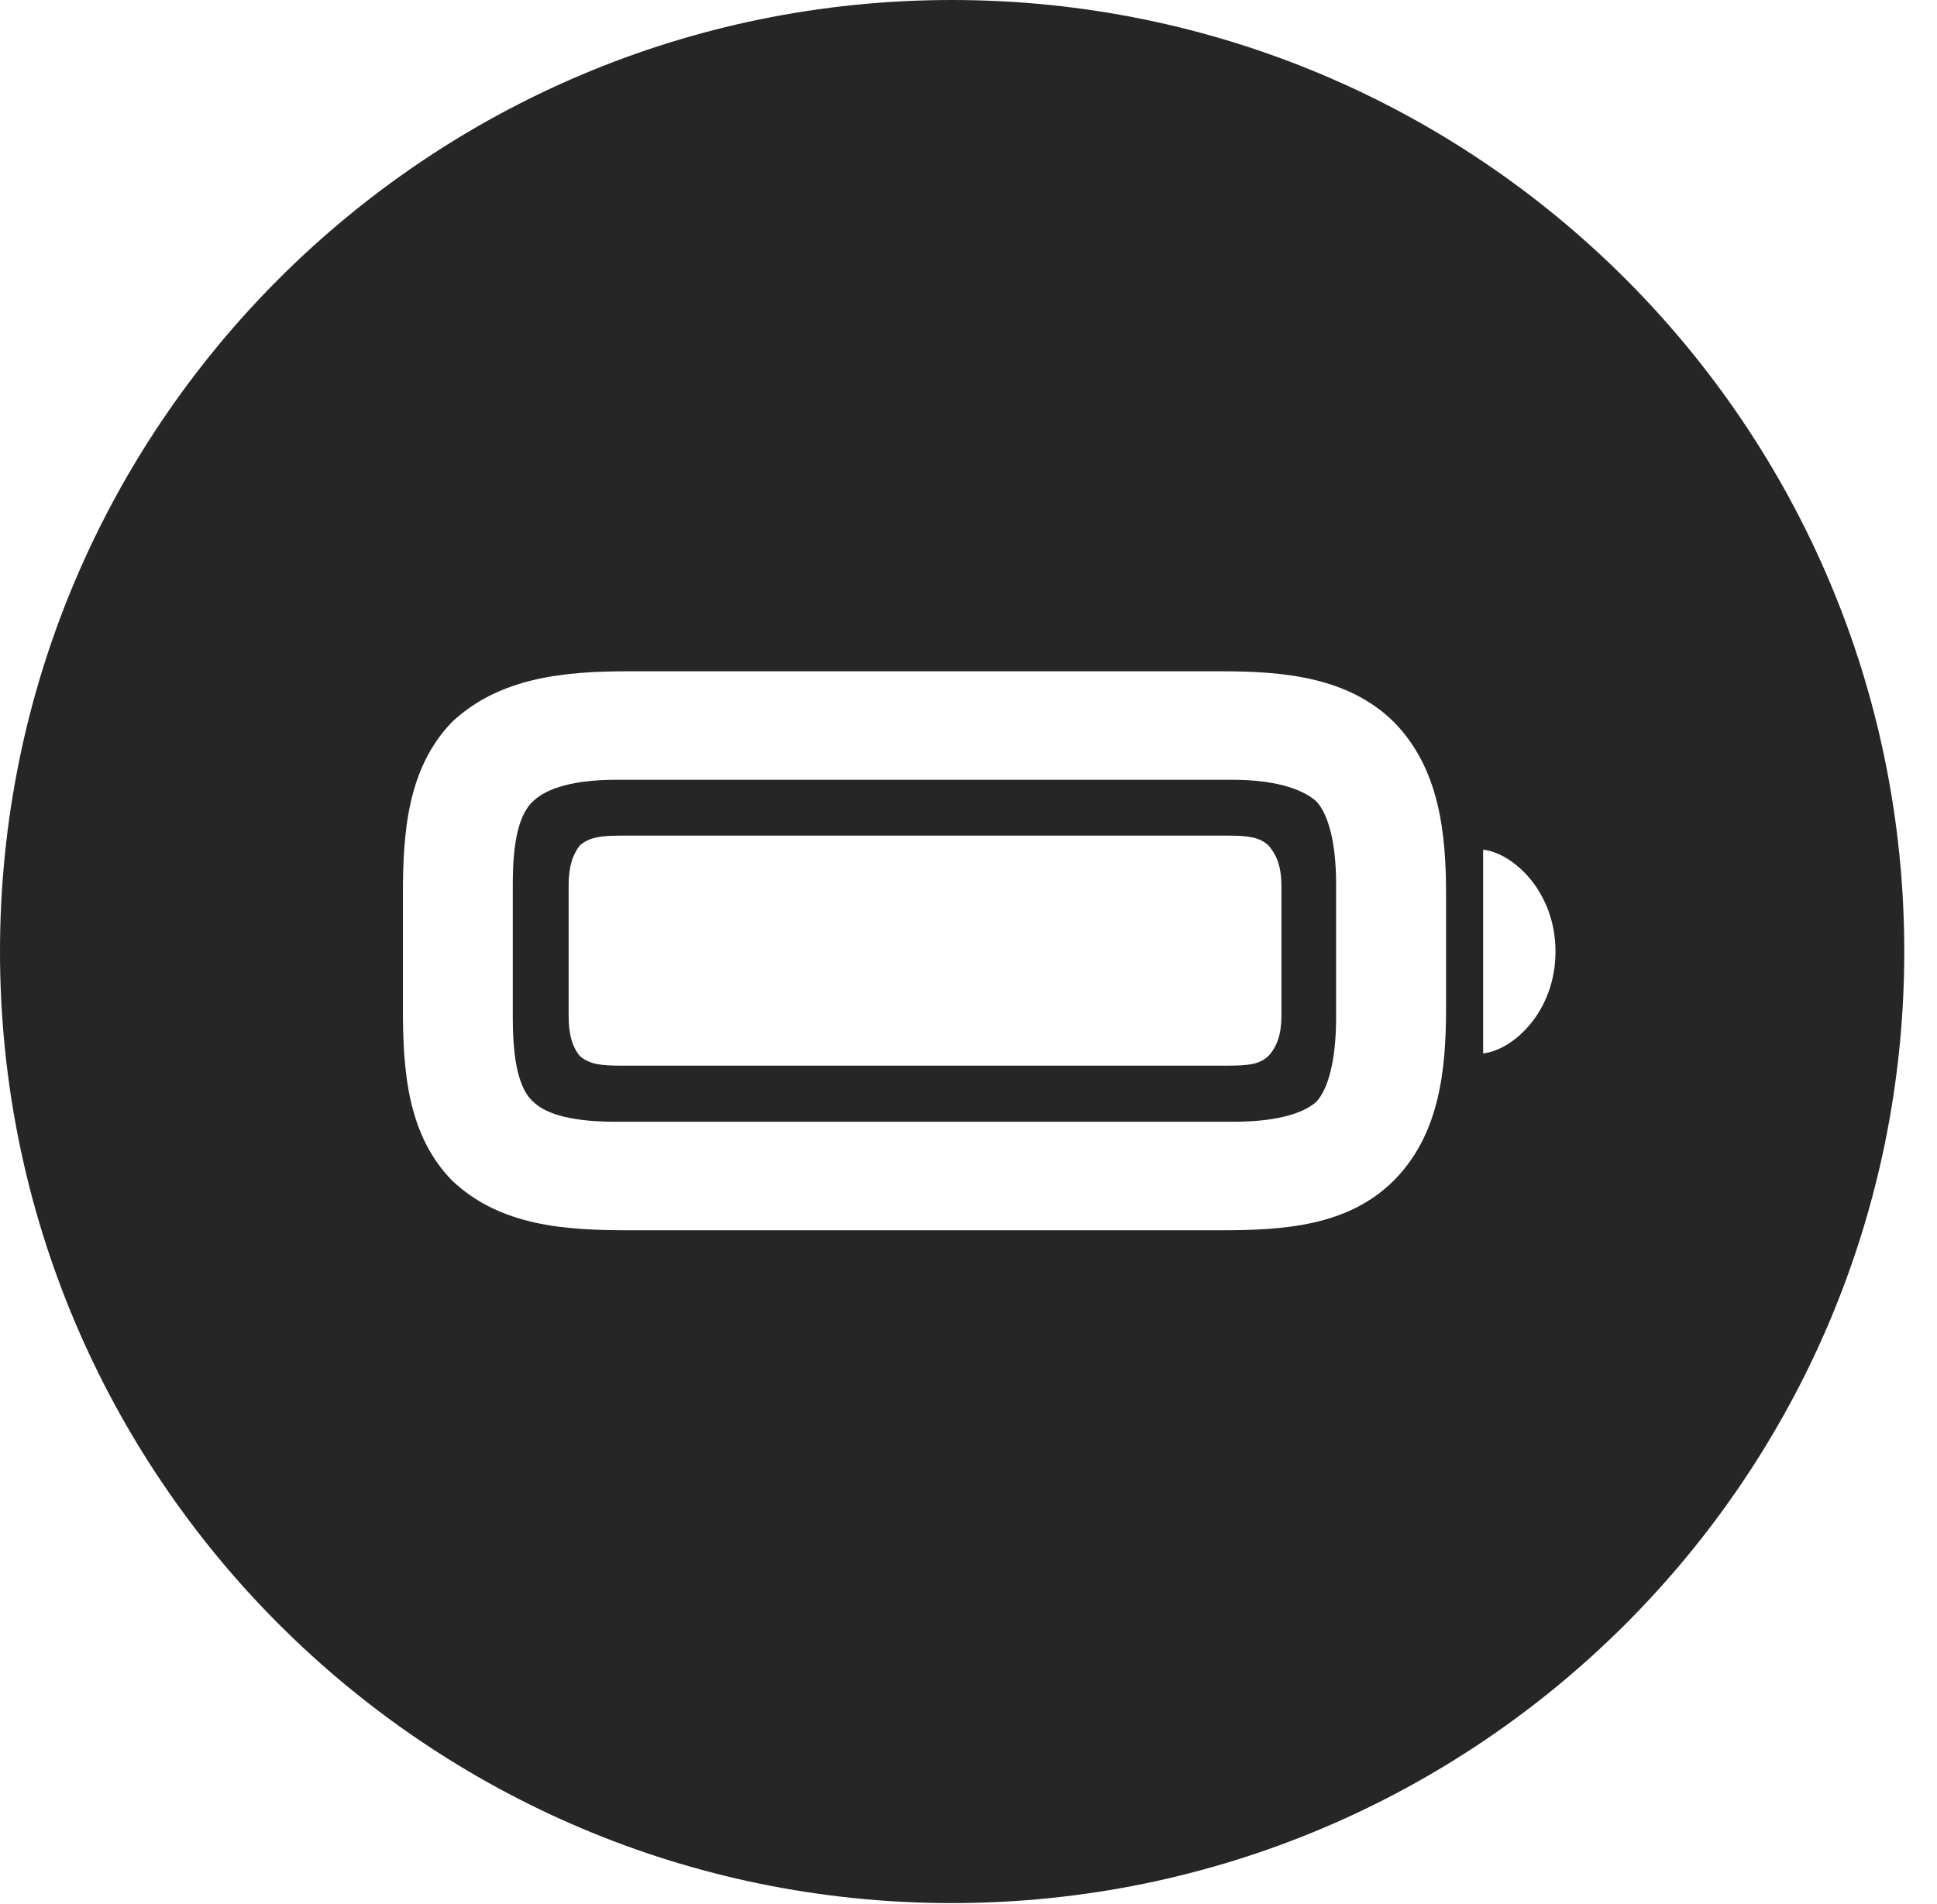 <?xml version="1.0" encoding="UTF-8"?>
<!--Generator: Apple Native CoreSVG 326-->
<!DOCTYPE svg PUBLIC "-//W3C//DTD SVG 1.1//EN" "http://www.w3.org/Graphics/SVG/1.1/DTD/svg11.dtd">
<svg version="1.1" xmlns="http://www.w3.org/2000/svg" xmlns:xlink="http://www.w3.org/1999/xlink"
       viewBox="0 0 21.365 21.006">
       <g>
              <rect height="21.006" opacity="0" width="21.365" x="0" y="0" />
              <path d="M21.004 10.498C21.004 16.292 16.302 20.996 10.498 20.996C4.704 20.996 0 16.292 0 10.498C0 4.702 4.704 0 10.498 0C16.302 0 21.004 4.702 21.004 10.498ZM6.934 7.406C6.234 7.406 5.516 7.469 4.986 7.965C4.492 8.478 4.444 9.186 4.444 9.876L4.444 11.12C4.444 11.81 4.492 12.518 4.986 13.024C5.516 13.527 6.231 13.573 6.934 13.573L13.47 13.573C14.162 13.573 14.87 13.527 15.374 13.024C15.877 12.518 15.95 11.81 15.95 11.12L15.95 9.876C15.95 9.186 15.877 8.478 15.374 7.965C14.87 7.469 14.16 7.406 13.47 7.406ZM14.518 8.84C14.652 8.981 14.737 9.3 14.737 9.749L14.737 11.23C14.737 11.688 14.652 12.015 14.518 12.157C14.35 12.303 14.03 12.376 13.597 12.376L6.797 12.376C6.338 12.376 6.036 12.303 5.883 12.157C5.724 12.015 5.656 11.706 5.656 11.23L5.656 9.749C5.656 9.288 5.724 8.979 5.883 8.837C6.036 8.691 6.341 8.603 6.797 8.603L13.597 8.603C14.028 8.603 14.35 8.691 14.518 8.84ZM6.861 9.219C6.627 9.219 6.503 9.236 6.396 9.326C6.313 9.436 6.272 9.562 6.272 9.776L6.272 11.208C6.272 11.414 6.313 11.551 6.396 11.651C6.503 11.743 6.627 11.757 6.861 11.757L13.535 11.757C13.771 11.757 13.89 11.743 13.99 11.651C14.085 11.548 14.134 11.412 14.134 11.208L14.134 9.776C14.134 9.565 14.085 9.436 13.99 9.326C13.89 9.236 13.771 9.219 13.535 9.219ZM16.359 11.622C16.689 11.586 17.157 11.162 17.157 10.498C17.157 9.835 16.689 9.411 16.359 9.374Z"
                     fill="currentColor" fill-opacity="0.85" />
       </g>
</svg>